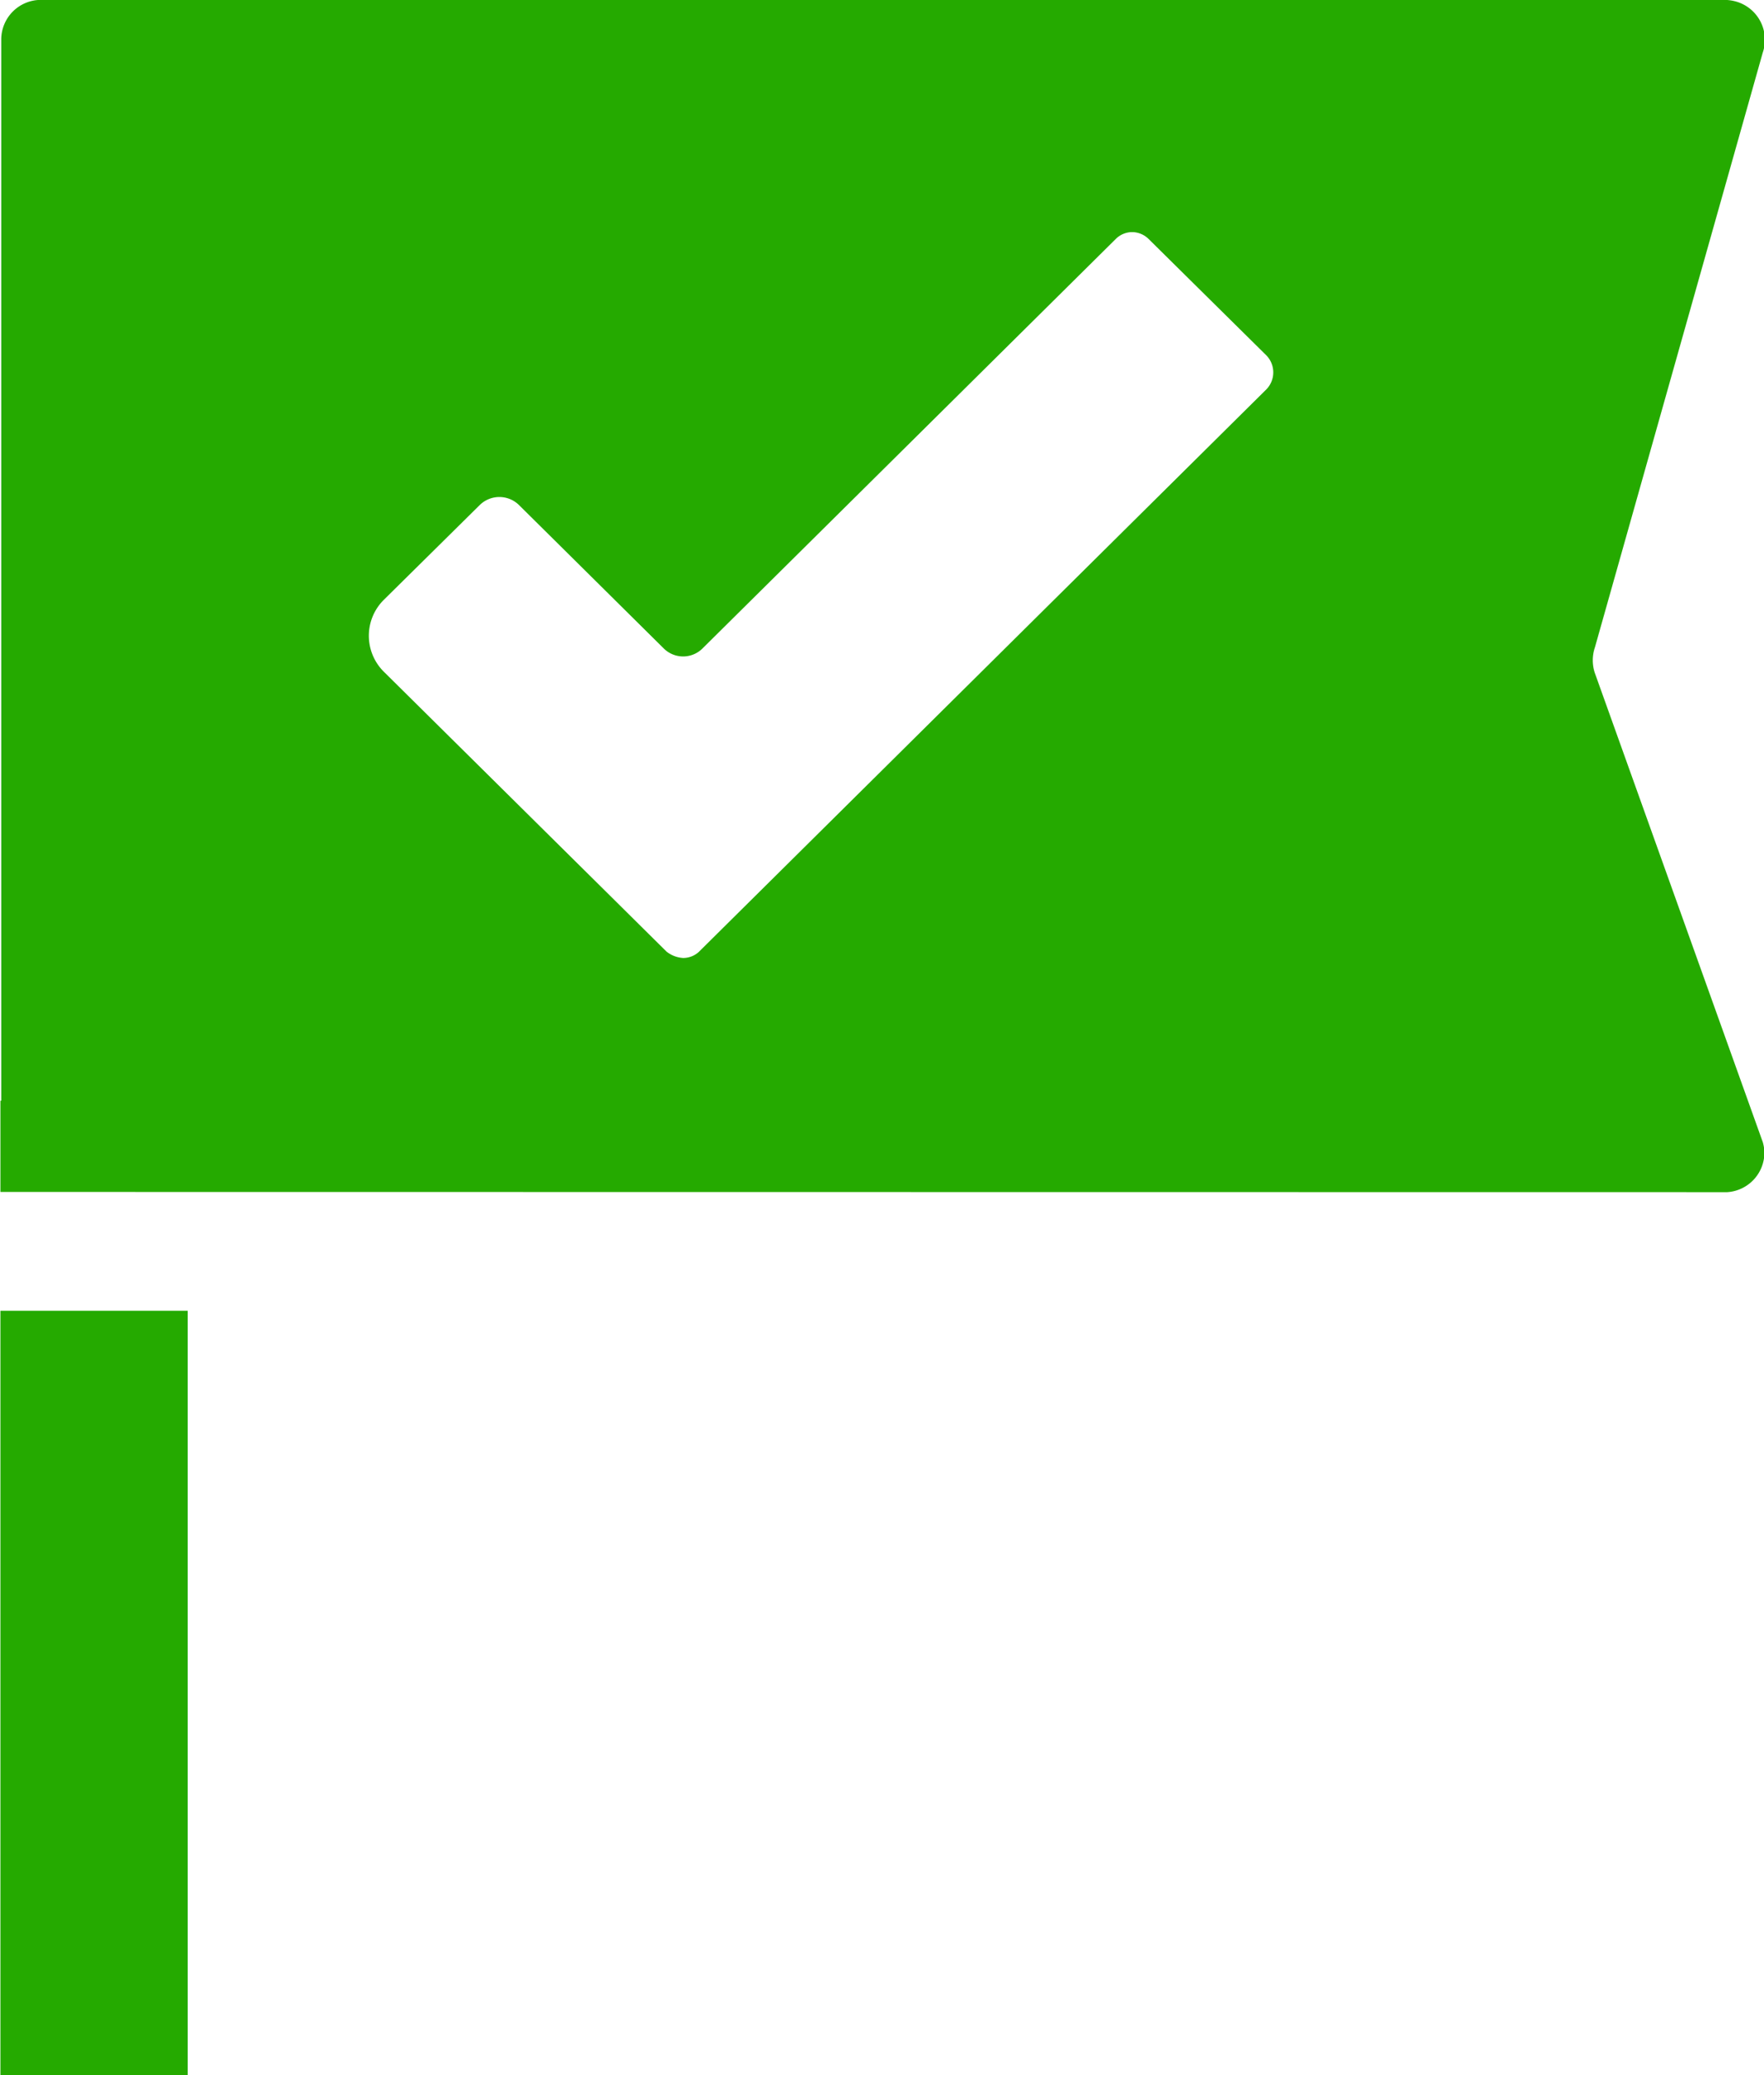 <svg xmlns="http://www.w3.org/2000/svg" width="17" height="20" viewBox="0 0 17 20">
  <path id="approve-registration-request-icon" d="M4379.859,17843.914v-7.367h1.805v7.367Zm0-8.512v-.879h.008l0-10.227a.382.382,0,0,1,.385-.383h16.222a.425.425,0,0,1,.125.02.383.383,0,0,1,.244.488l-1.618,5.734a.386.386,0,0,0,0,.246l1.618,4.52a.393.393,0,0,1,.016.1.383.383,0,0,1-.358.383Zm3.693-5.705a.488.488,0,0,0,0,.689l2.727,2.7a.284.284,0,0,0,.16.061.225.225,0,0,0,.149-.057l5.472-5.424a.235.235,0,0,0,0-.326l-1.138-1.125a.228.228,0,0,0-.156-.064.225.225,0,0,0-.156.064l-3.987,3.951a.265.265,0,0,1-.369,0l0,0-1.4-1.387a.27.27,0,0,0-.373,0h0Z" transform="translate(-4379.855 -17823.914)" fill="#25aa00"/>
</svg>
